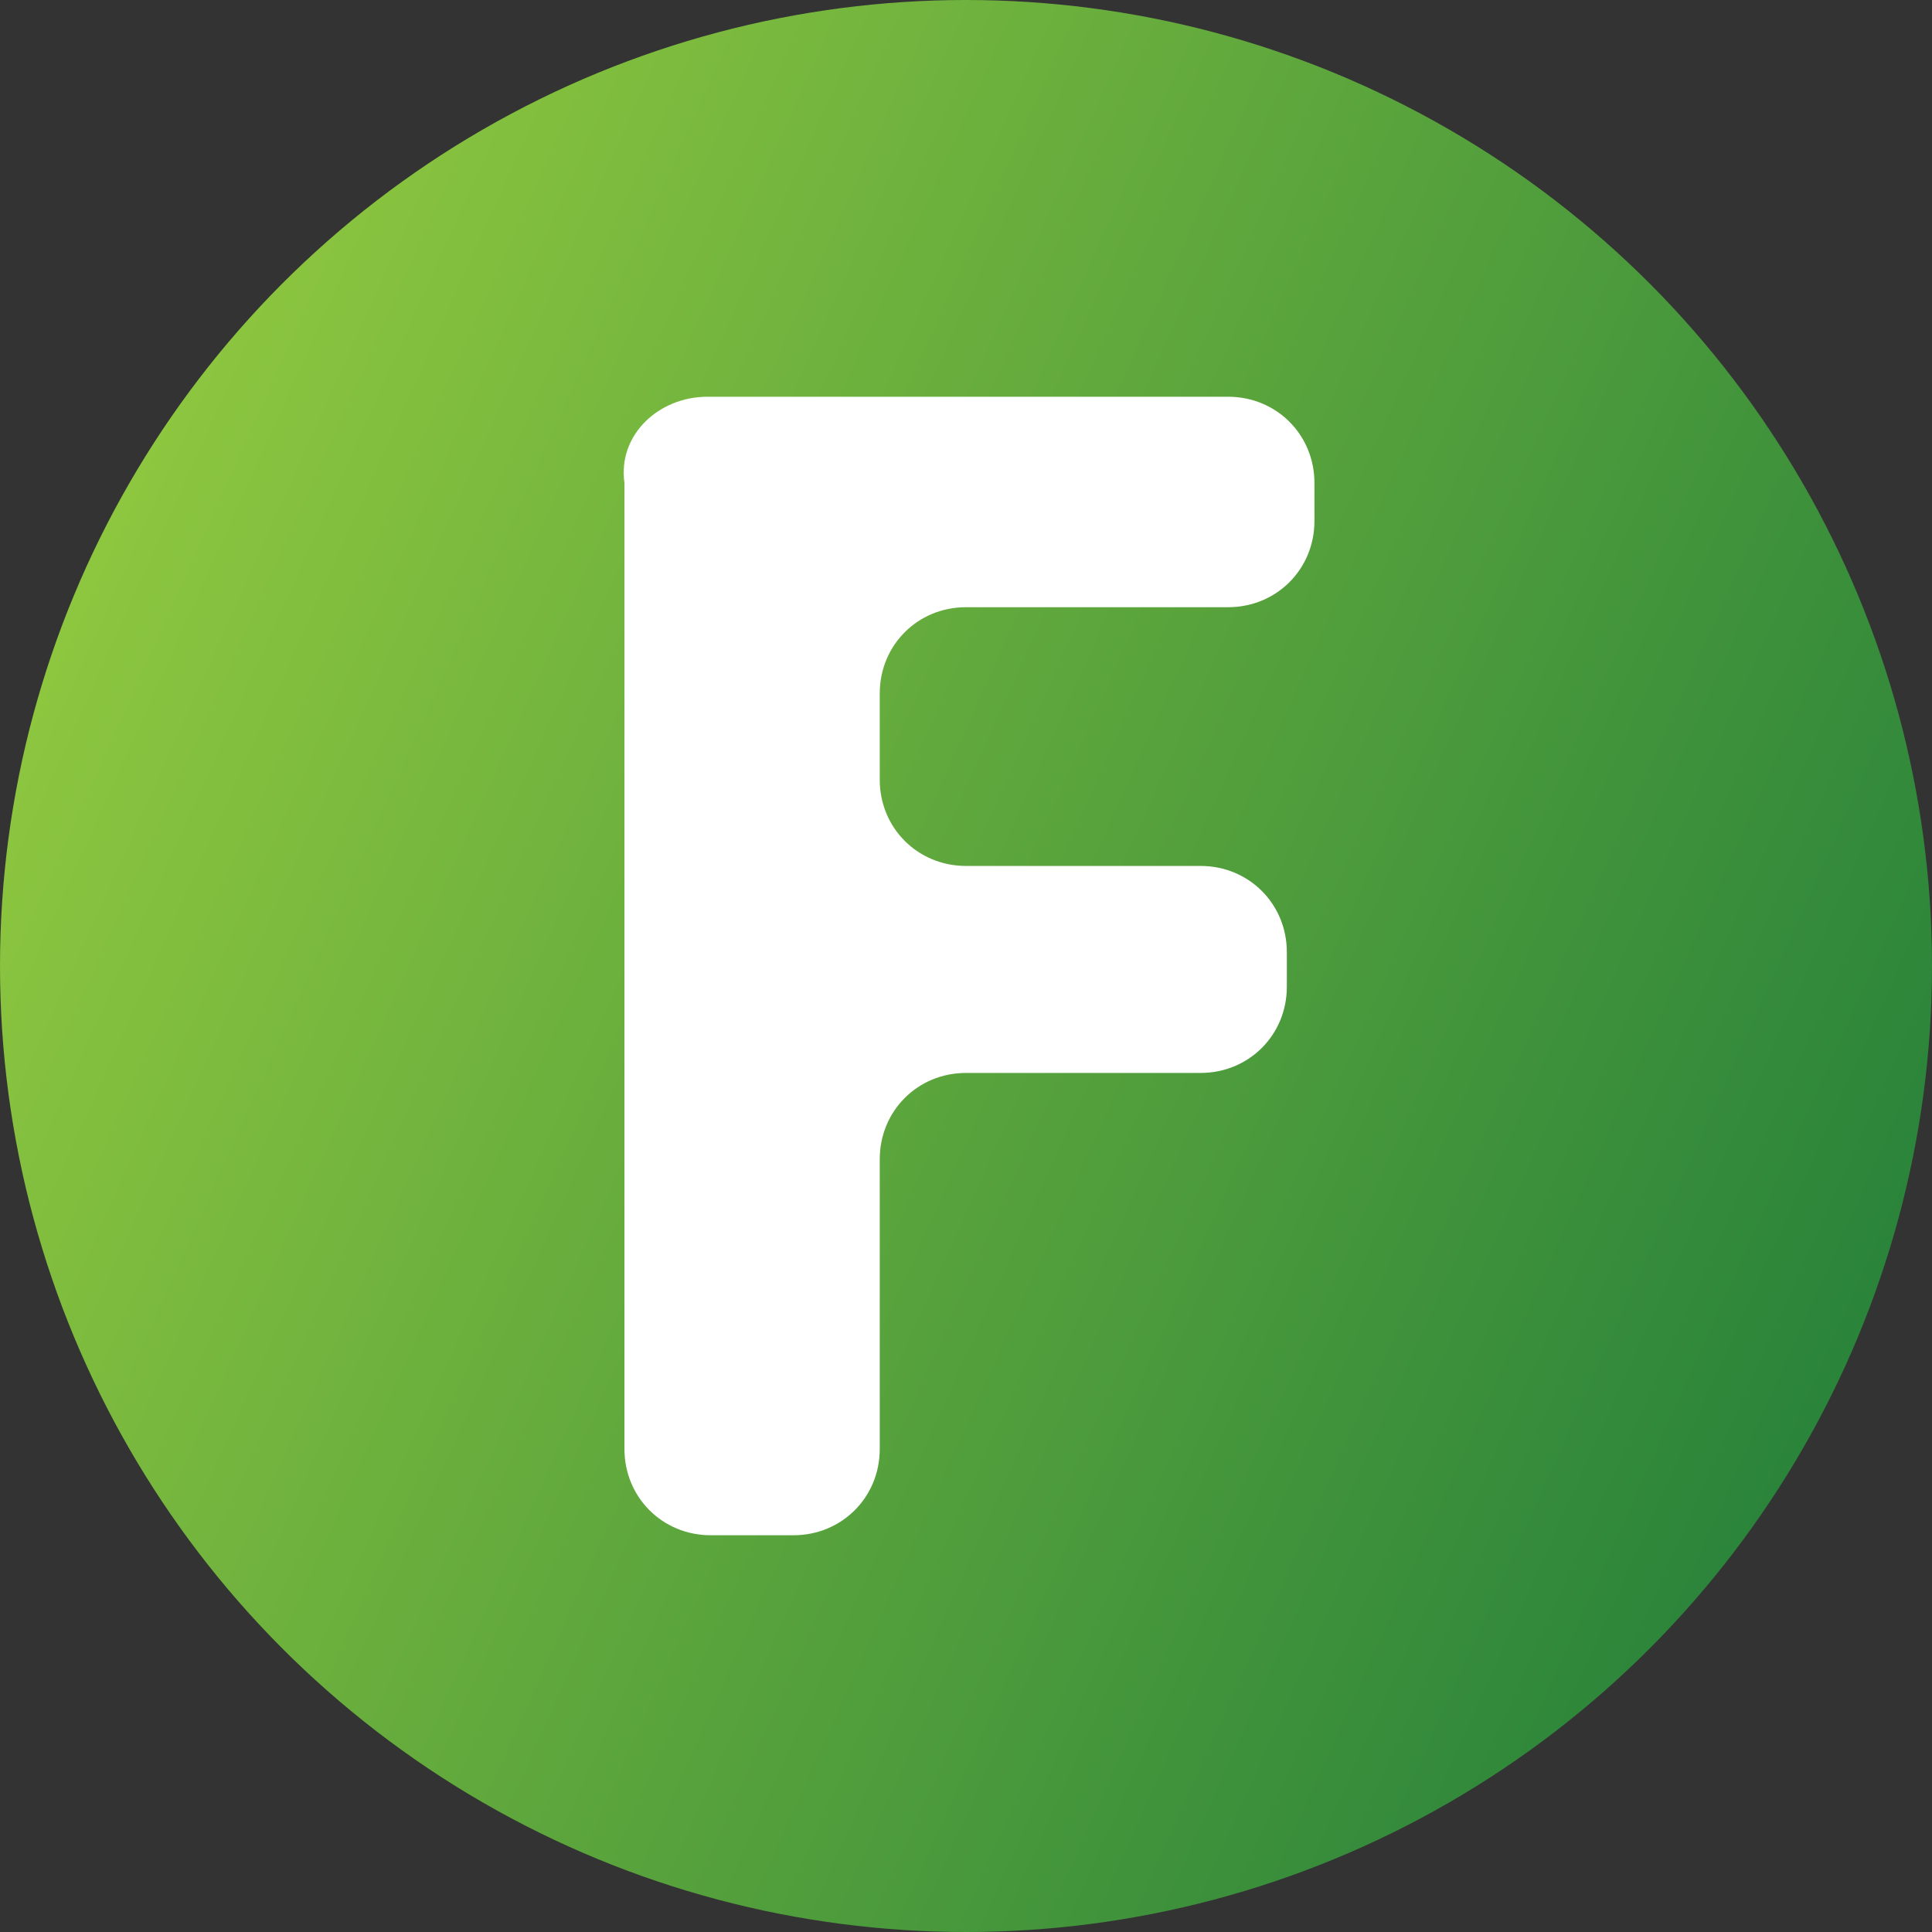 <?xml version="1.0" encoding="utf-8"?>
<!-- Generator: Adobe Illustrator 22.1.0, SVG Export Plug-In . SVG Version: 6.00 Build 0)  -->
<svg version="1.1" id="Layer_1" xmlns="http://www.w3.org/2000/svg" xmlns:xlink="http://www.w3.org/1999/xlink" x="0px" y="0px"
	 viewBox="0 0 56 56" style="enable-background:new 0 0 56 56;" xml:space="preserve">
<rect x="0" y="0" width="56" height="56" fill="#333333" stroke="none"/>
<style type="text/css">
	.st0{fill:url(#SVGID_1_);}
	.st1{fill:#FFFFFF;}
</style>
<linearGradient id="SVGID_1_" gradientUnits="userSpaceOnUse" x1="2.634" y1="16.616" x2="74.845" y2="49.042">
	<stop  offset="0" style="stop-color:#8DC63F"/>
	<stop  offset="1" style="stop-color:#006838"/>
</linearGradient>
<circle class="st0" cx="28" cy="28" r="28"/>
<g>
	<path class="st1" d="M20.5,11.5h15.1c1.4,0,2.5,1.1,2.5,2.5v1.1c0,1.4-1.1,2.5-2.5,2.5h-7.6c-1.4,0-2.5,1.1-2.5,2.5v2.5
		c0,1.4,1.1,2.5,2.5,2.5h6.8c1.4,0,2.5,1.1,2.5,2.5v1c0,1.4-1.1,2.5-2.5,2.5h-6.8c-1.4,0-2.5,1.1-2.5,2.5V42c0,1.4-1.1,2.5-2.5,2.5
		h-2.4c-1.4,0-2.5-1.1-2.5-2.5V14C17.9,12.6,19.1,11.5,20.5,11.5z"/>
</g>
</svg>
